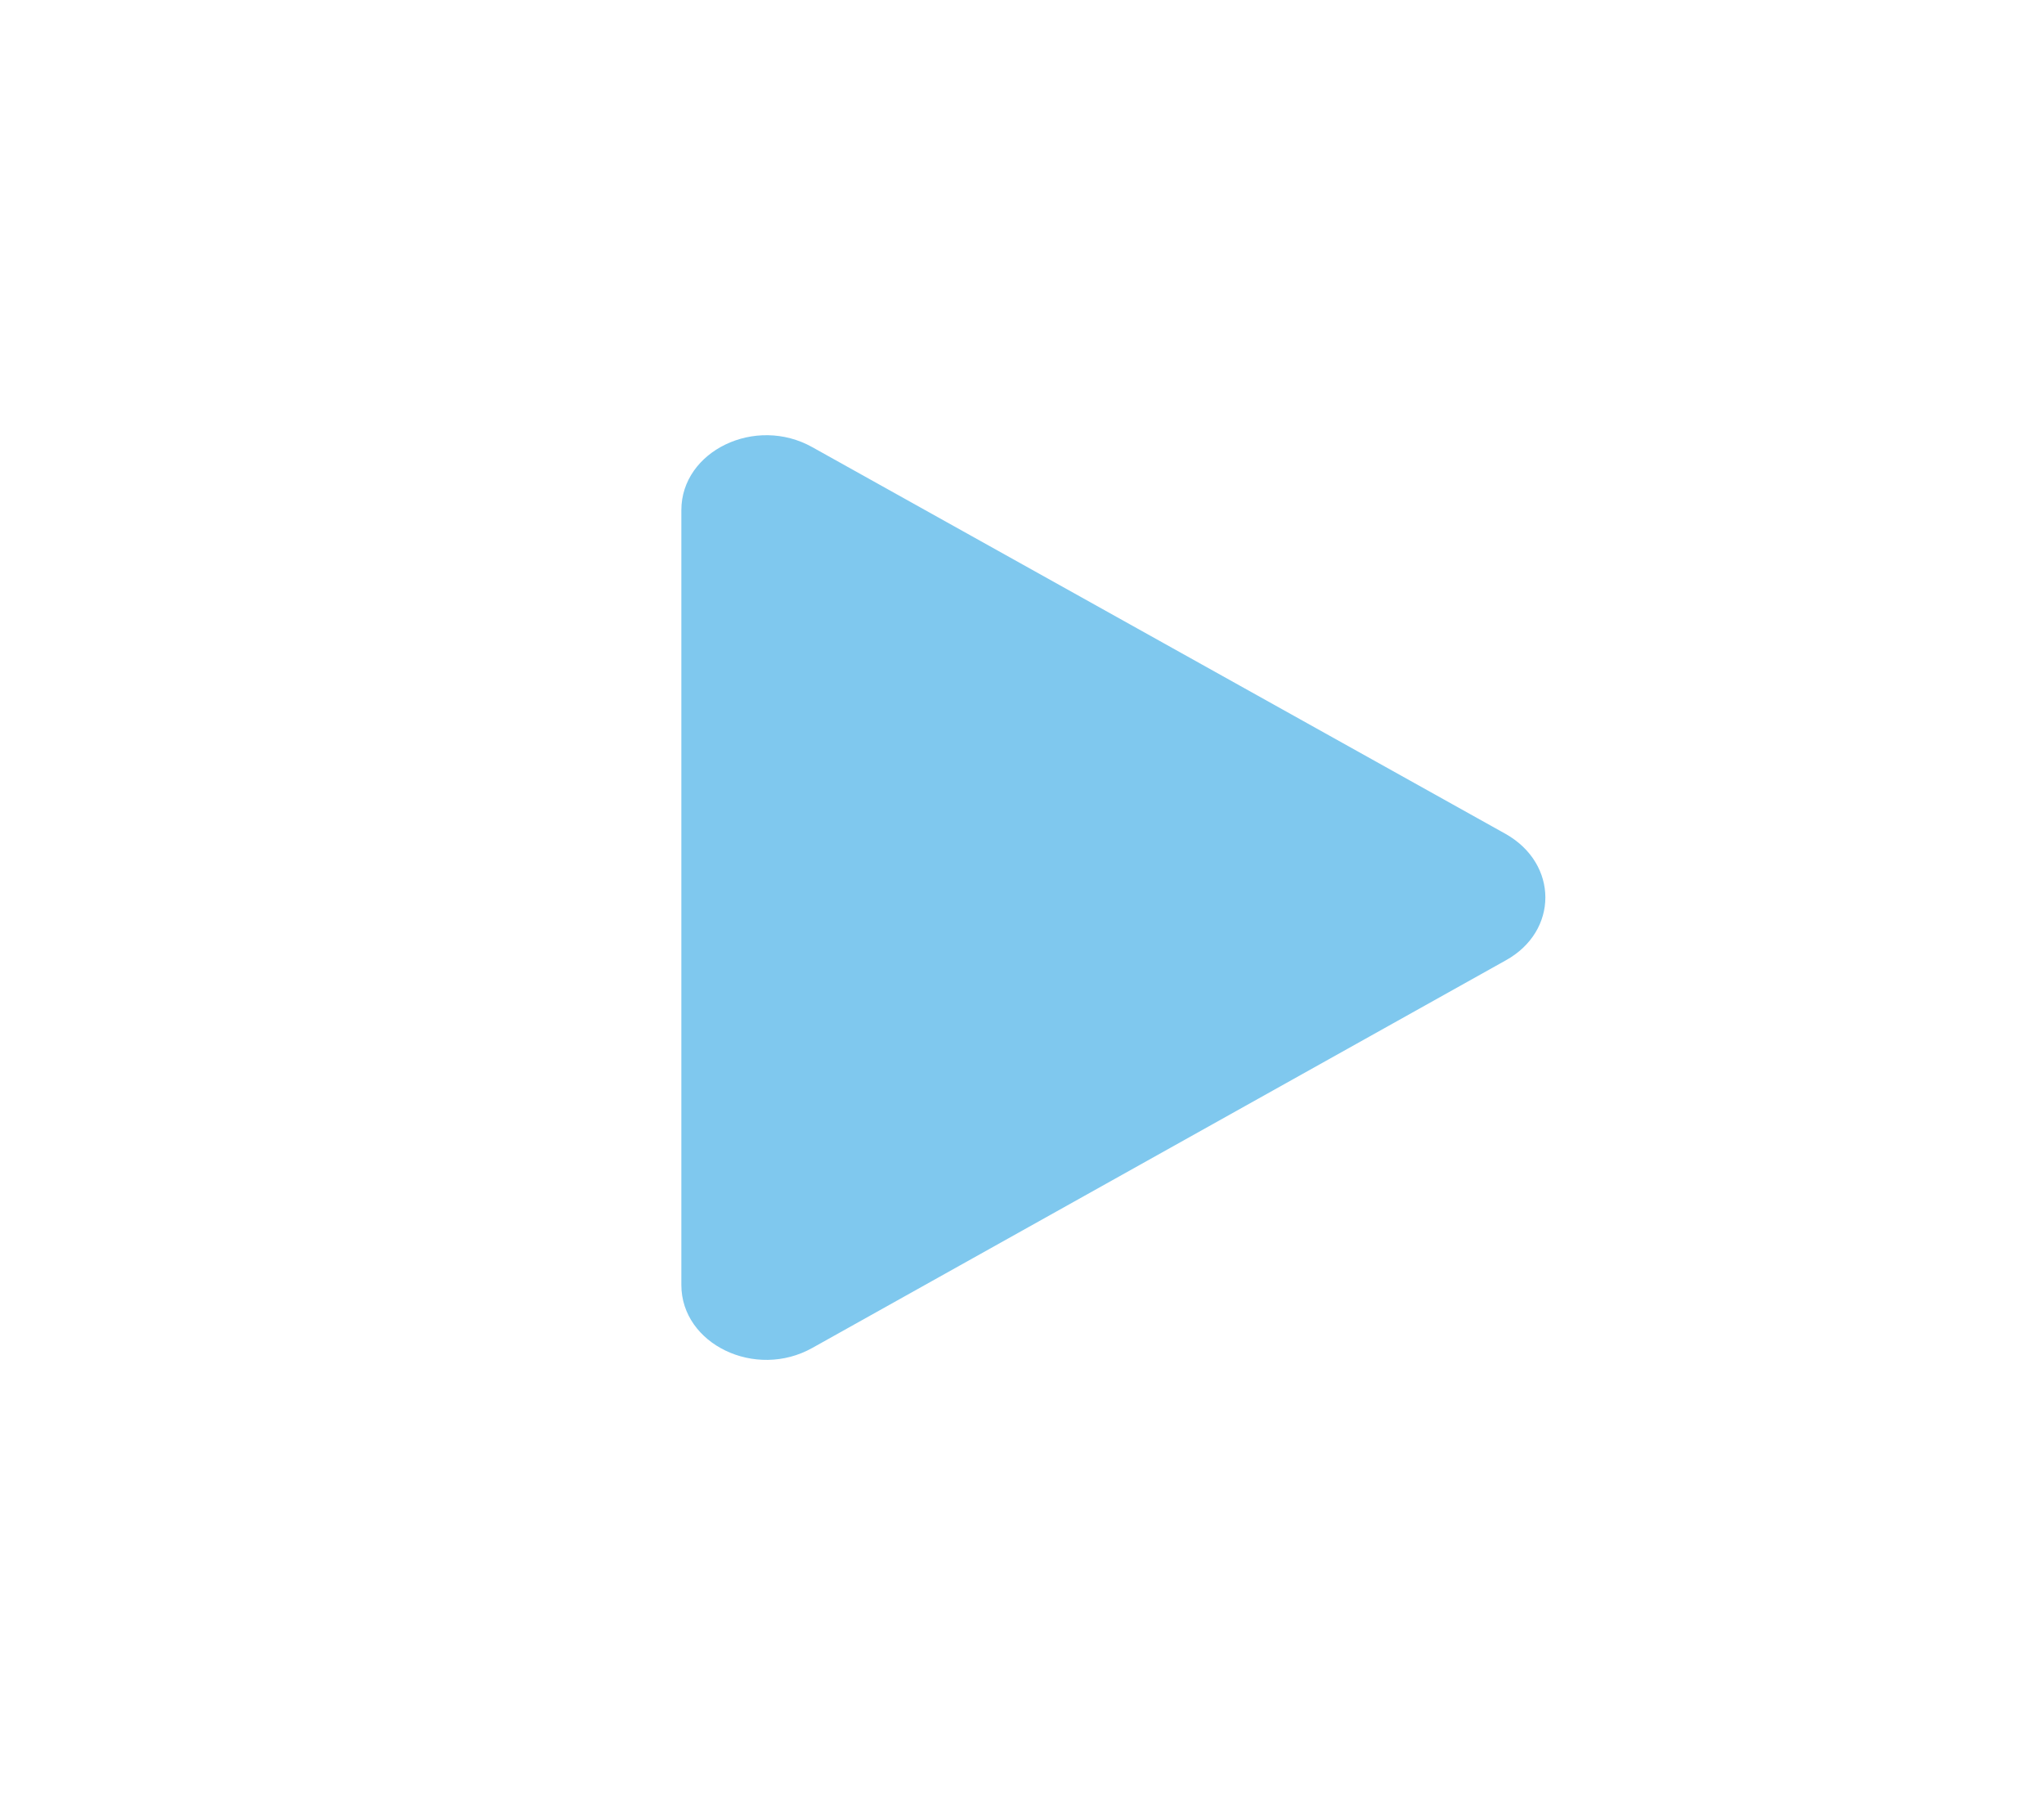 <svg width="41" height="36" viewBox="0 0 41 36" fill="none" xmlns="http://www.w3.org/2000/svg">
<path d="M13.667 10.23V25.77C13.667 26.955 15.153 27.675 16.298 27.03L30.203 19.26C31.263 18.675 31.263 17.325 30.203 16.725L16.298 8.97C15.153 8.325 13.667 9.045 13.667 10.23Z" fill="#7FC8EE"/>
</svg>
